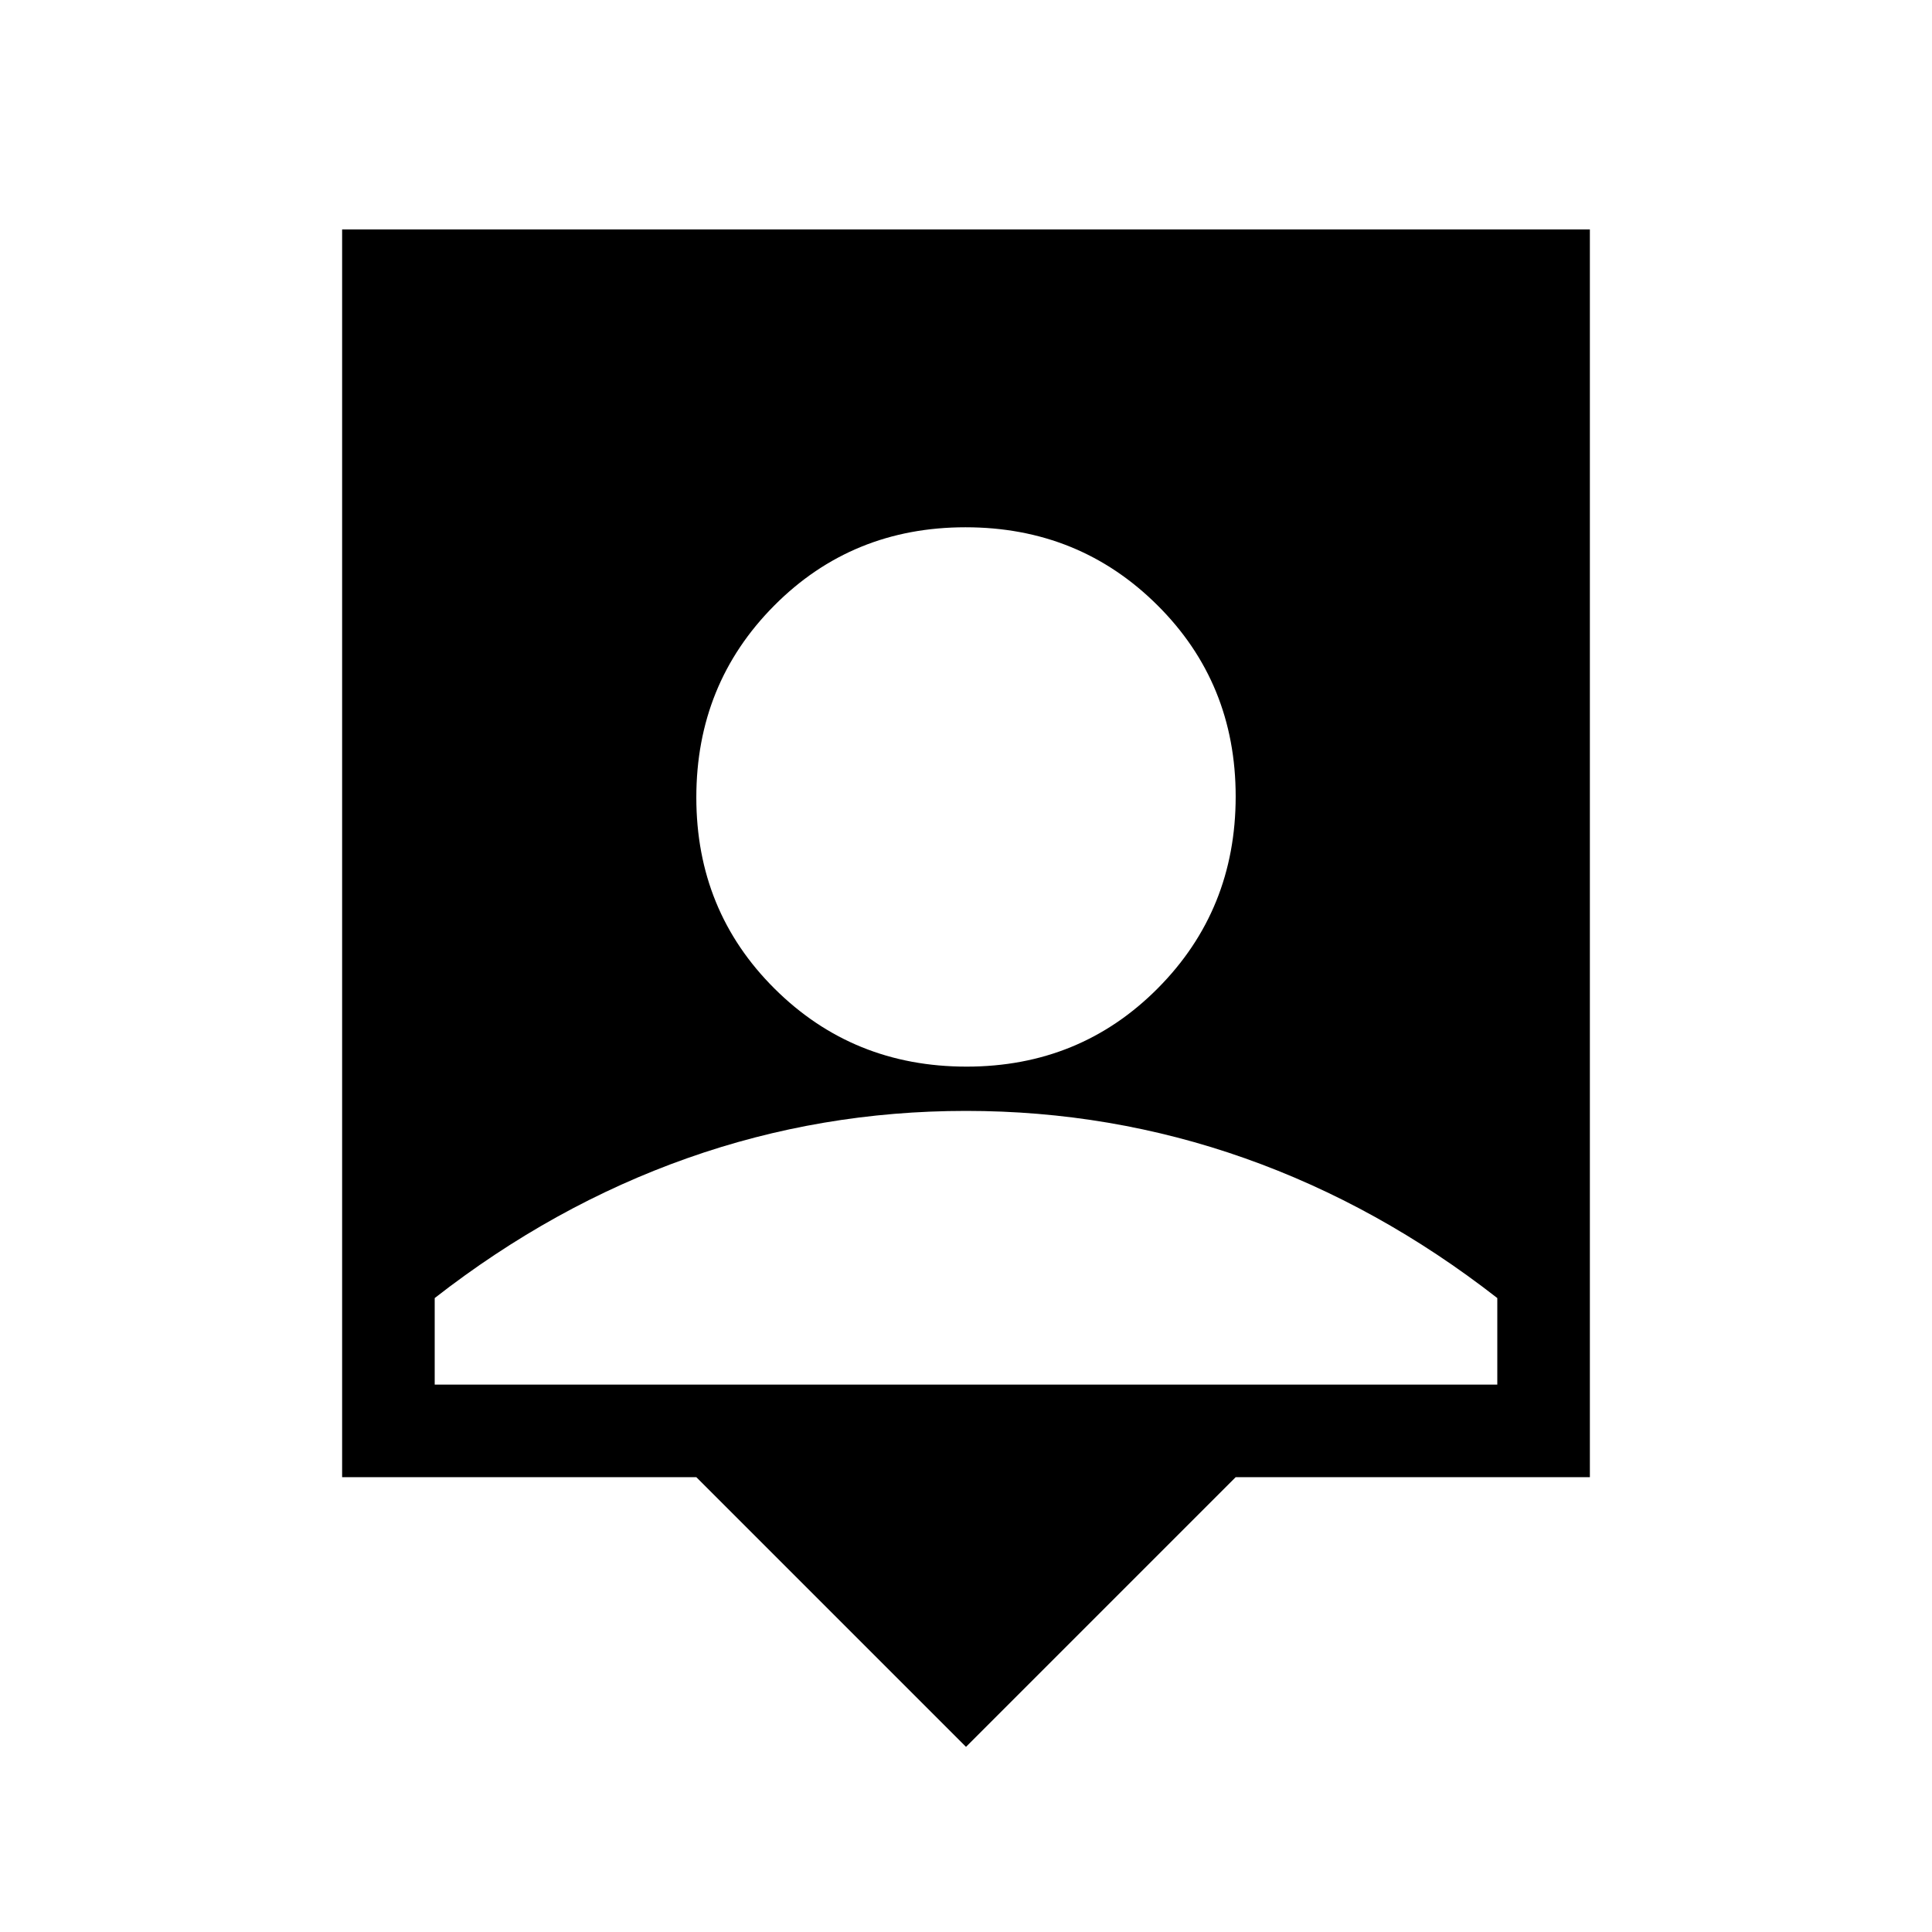 <svg xmlns="http://www.w3.org/2000/svg" height="20" viewBox="0 -960 960 960" width="20"><path d="M480-92 346-226H170v-620h620v620H614L480-92Zm.24-338q56.39 0 95.07-38.93Q614-507.86 614-564.24q0-56.39-38.93-95.07Q536.14-698 479.76-698q-56.39 0-95.07 38.93Q346-620.14 346-563.76q0 56.39 38.93 95.07Q423.86-430 480.24-430ZM216-272h528v-43q-59-46-125.5-69.5T480-408q-72 0-138.5 23.5T216-315v43Z"/></svg>